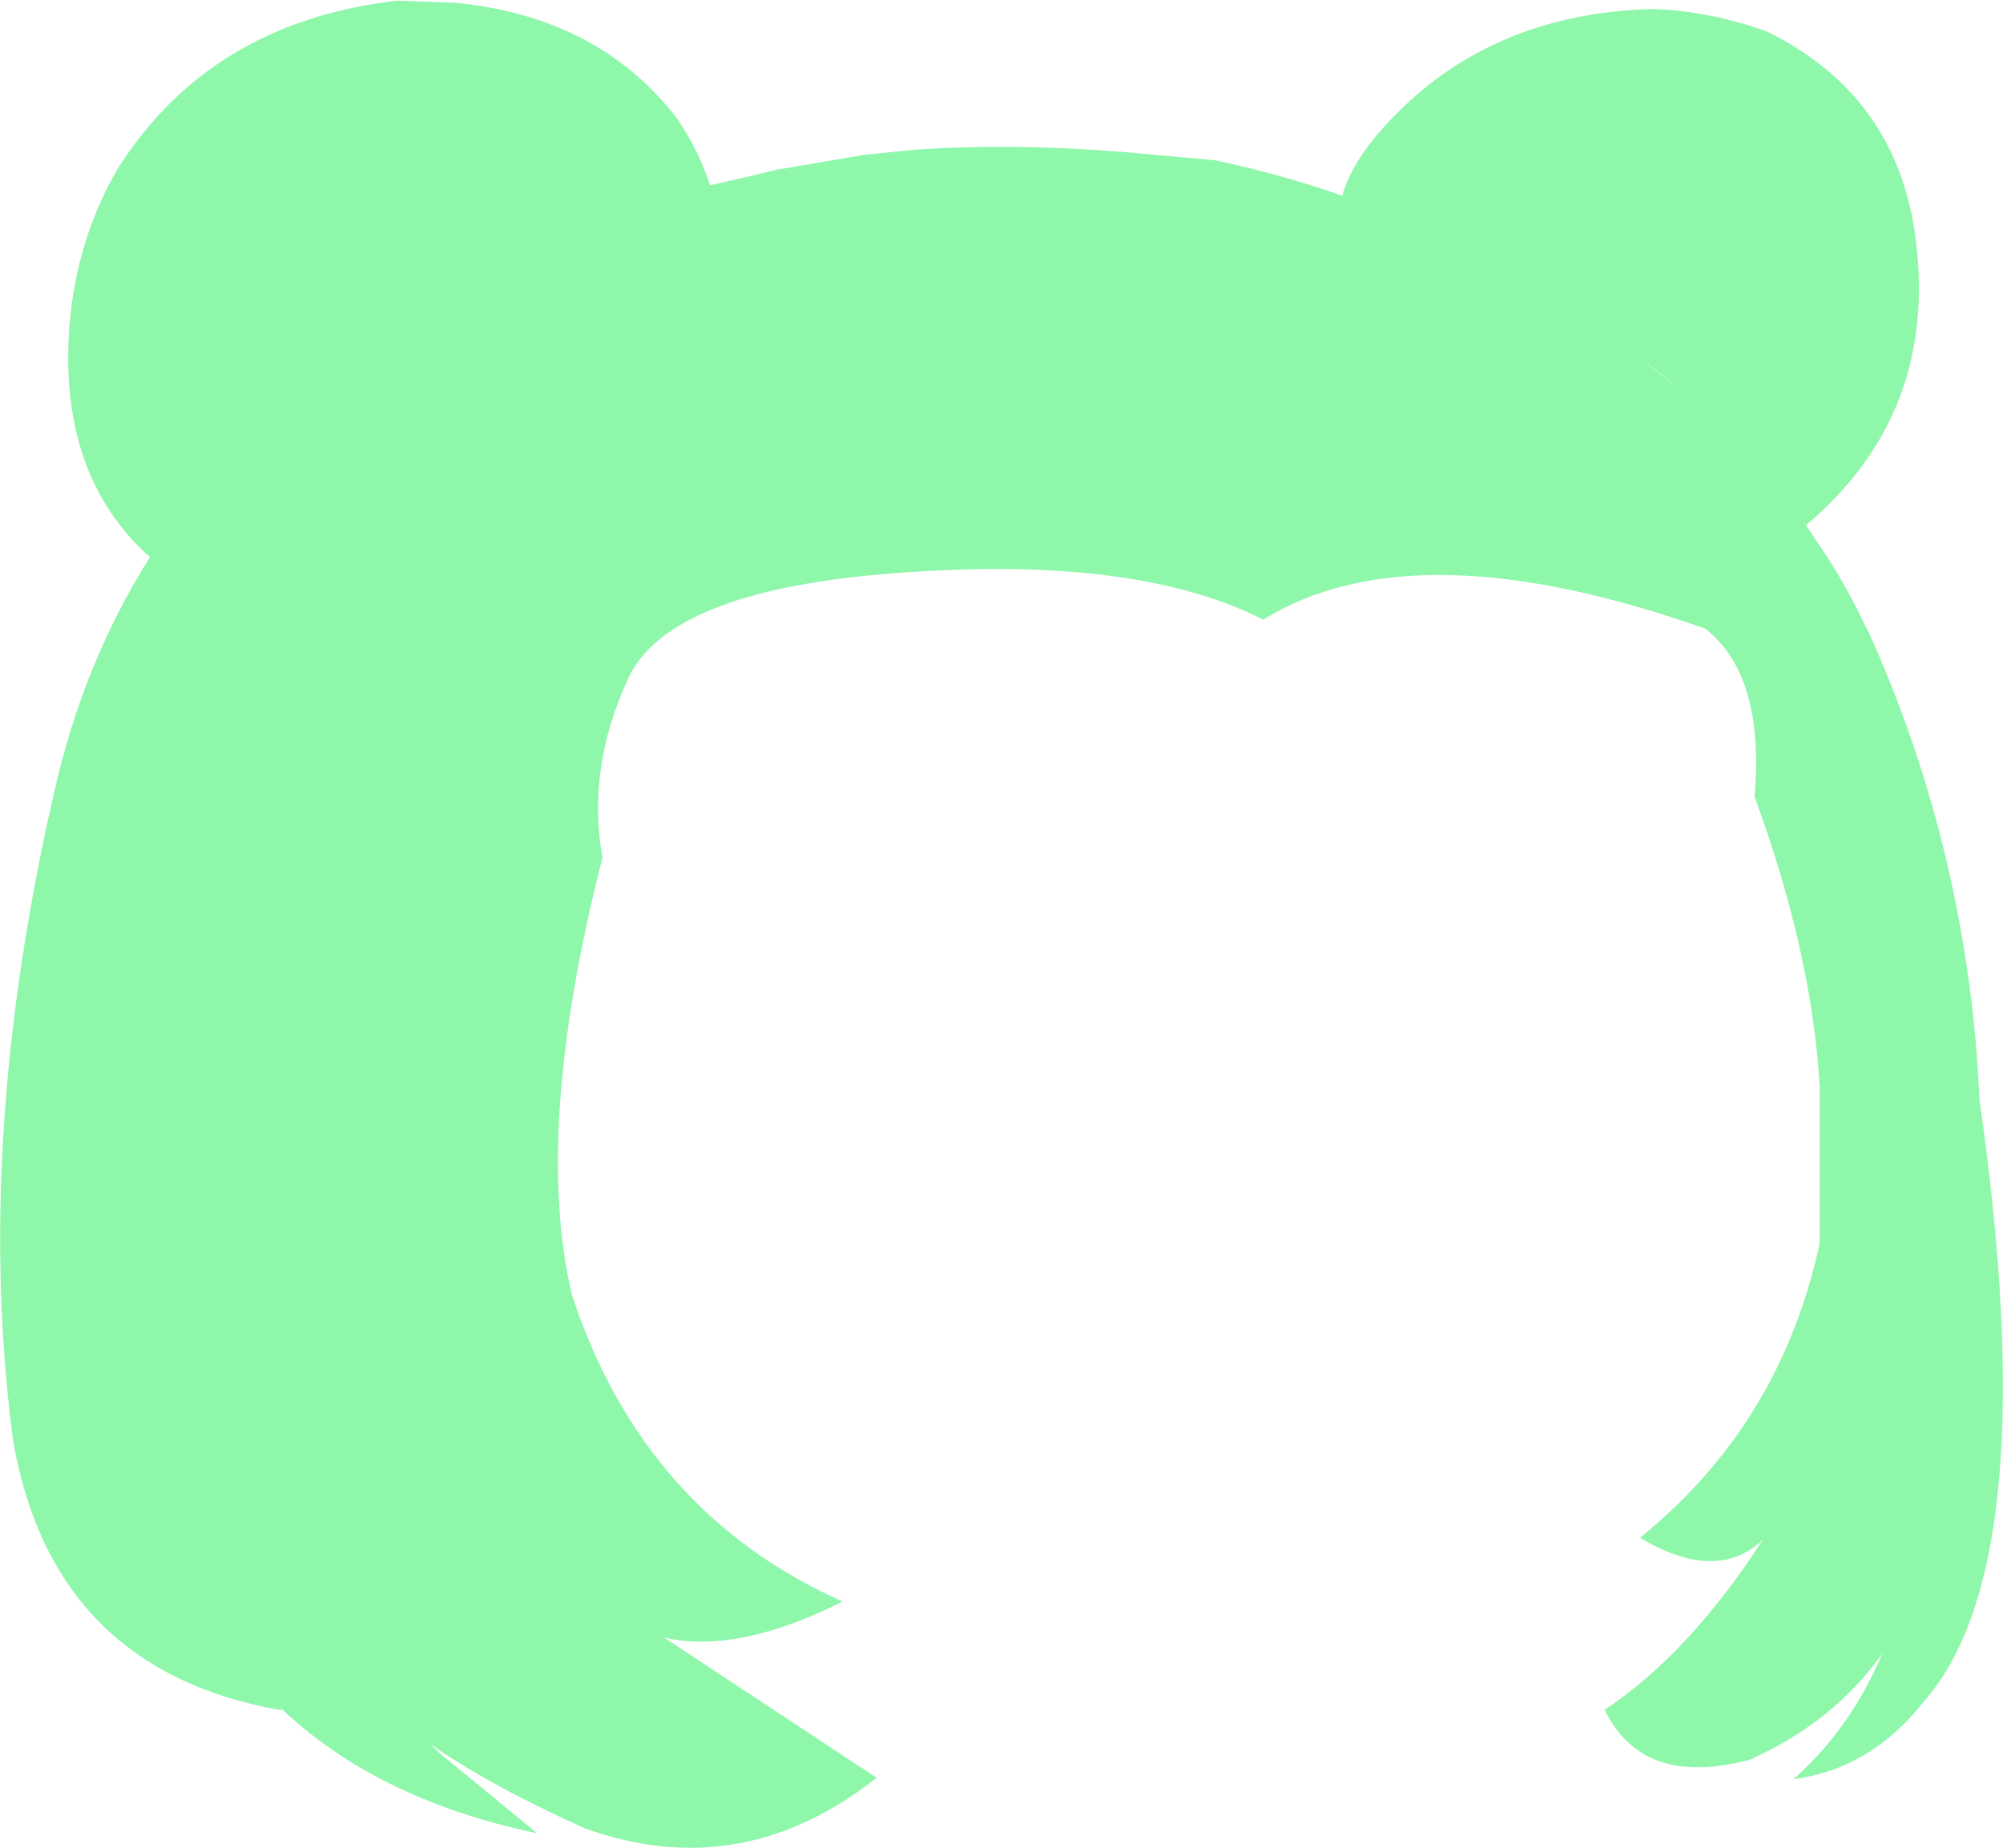 <?xml version="1.0" encoding="UTF-8" standalone="no"?>
<svg xmlns:xlink="http://www.w3.org/1999/xlink" height="133.15px" width="144.3px" xmlns="http://www.w3.org/2000/svg">
  <g transform="matrix(1.0, 0.0, 0.0, 1.0, 72.15, 66.55)">
    <path d="M55.1 -64.3 Q64.5 -59.7 65.85 -49.4 67.5 -36.75 57.95 -28.7 L59.4 -26.55 Q61.05 -24.0 62.3 -21.3 L62.45 -21.05 Q68.95 -6.65 70.25 9.3 L70.4 11.65 70.45 12.65 Q75.25 46.1 66.45 56.05 62.65 60.9 57.05 61.65 61.15 58.05 63.45 52.6 59.95 57.55 53.9 60.25 46.2 62.3 43.45 56.65 49.5 52.65 54.85 44.4 51.5 47.55 46.0 44.25 56.15 36.05 58.95 23.0 L58.95 11.8 Q58.4 2.15 54.25 -9.15 55.0 -17.9 50.7 -21.25 29.75 -28.65 18.85 -21.9 9.85 -26.5 -7.0 -25.3 -23.9 -24.15 -26.9 -17.65 -29.9 -11.15 -28.75 -4.75 -33.75 14.85 -30.95 26.75 -25.8 42.45 -11.45 48.85 -19.0 52.65 -24.3 51.45 L-9.0 61.55 Q-18.75 69.25 -30.0 65.2 -36.35 62.35 -40.6 59.5 L-41.15 59.1 -40.45 59.8 -33.45 65.55 Q-45.15 63.1 -52.1 56.35 L-51.8 56.7 Q-68.3 53.85 -71.2 37.3 -74.05 15.8 -68.25 -9.45 -66.15 -18.8 -61.35 -26.4 -67.95 -32.3 -67.15 -43.05 -66.65 -49.25 -63.7 -54.35 -57.0 -64.95 -43.55 -66.5 L-39.35 -66.35 Q-29.05 -65.35 -23.4 -58.05 -21.8 -55.7 -21.0 -53.2 L-18.35 -53.8 -16.3 -54.3 -9.85 -55.4 -6.35 -55.75 Q0.6 -56.25 8.8 -55.6 L15.4 -55.0 Q20.1 -54.0 24.55 -52.45 25.1 -54.45 26.9 -56.65 34.4 -65.6 47.0 -65.9 51.0 -65.75 55.1 -64.3 M46.6 -40.3 L46.5 -40.35 48.45 -38.8 48.3 -38.95 46.6 -40.3" fill="#8ef7aa" fill-rule="evenodd" stroke="none"/>
  </g>
</svg>
